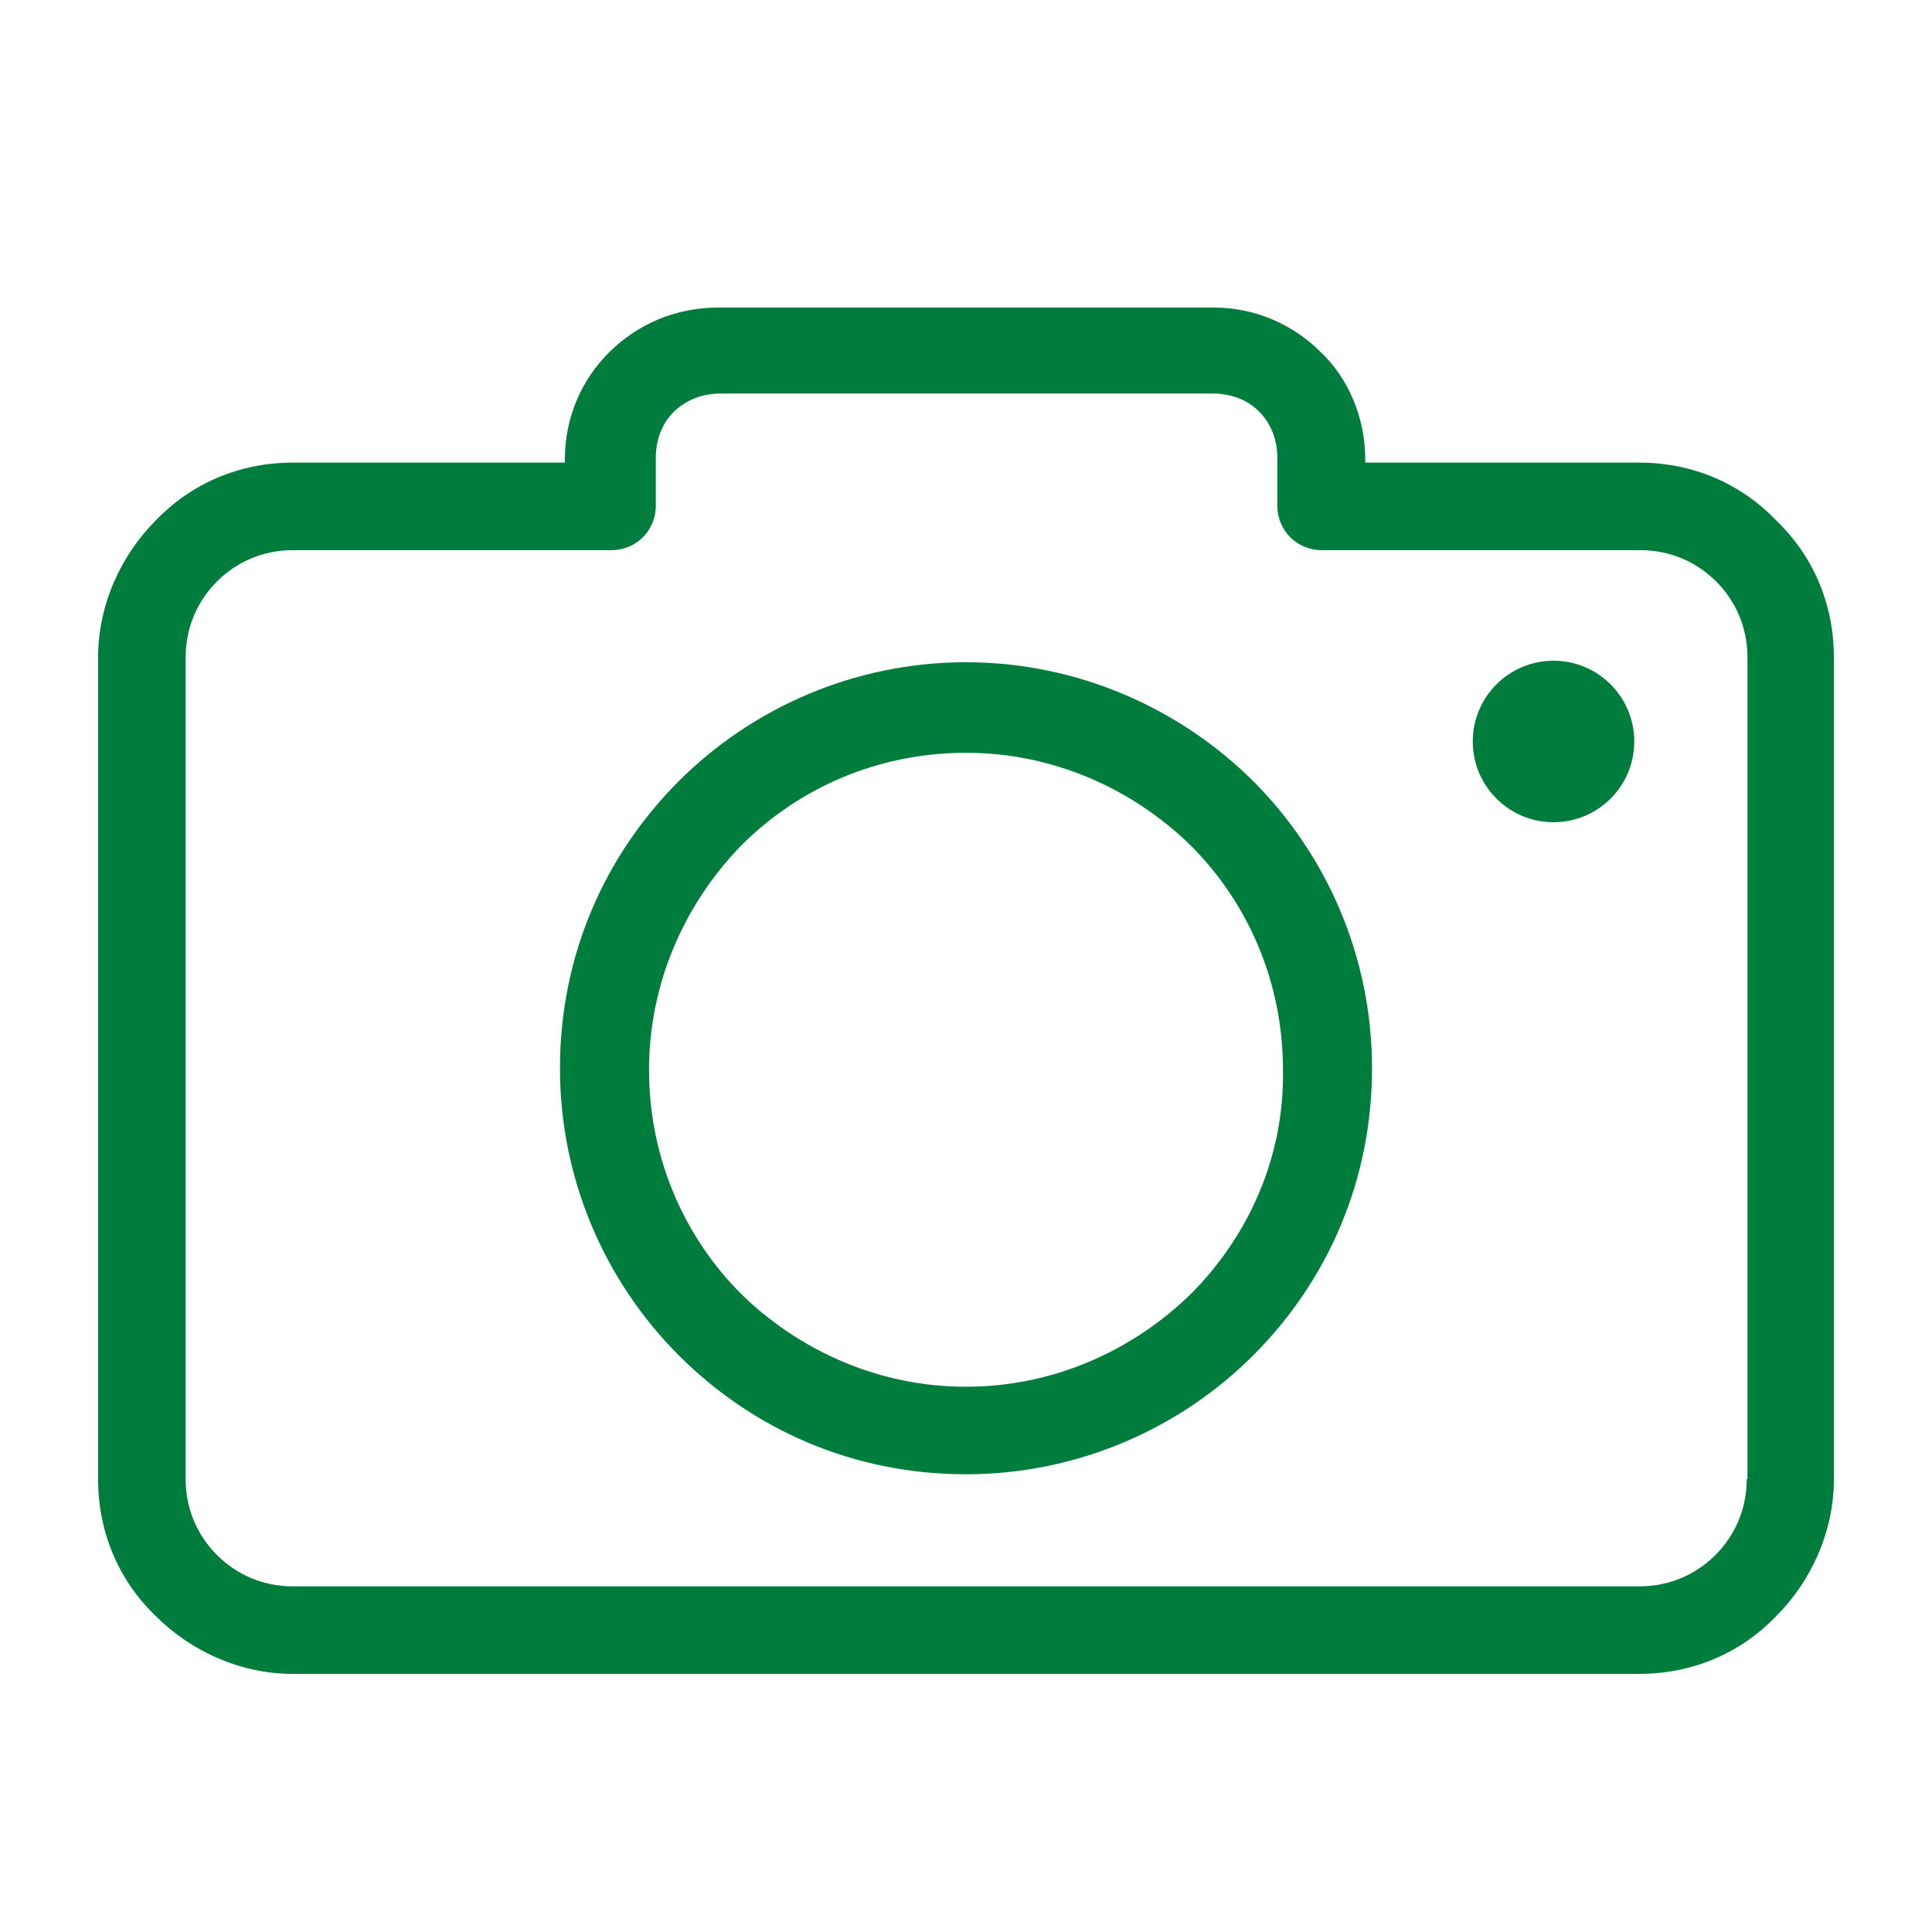 <?xml version="1.0" encoding="utf-8"?>
<!-- Generator: Adobe Illustrator 23.0.1, SVG Export Plug-In . SVG Version: 6.00 Build 0)  -->
<svg version="1.1" id="Layer_1" xmlns:svgjs="http://svgjs.com/svgjs"
	 xmlns="http://www.w3.org/2000/svg" xmlns:xlink="http://www.w3.org/1999/xlink" x="0px" y="0px" viewBox="0 0 512 512"
	 style="enable-background:new 0 0 512 512;" xml:space="preserve">
<style type="text/css">
	.st0{fill:#007C3D;}
</style>
<g>
	<g>
		<g>
			<g>
				<path class="st0" d="M470.7,137.9c-9.2-9.6-21.9-15.3-36.3-15.3h-72.6v-0.9c0-10.9-4.4-21.4-11.8-28.4
					c-7.4-7.4-17.5-11.8-28.4-11.8H190.4c-11.4,0-21.4,4.4-28.9,11.8s-11.8,17.5-11.8,28.4v0.9H77.6c-14.4,0-27.1,5.7-36.3,15.3
					c-9.2,9.2-15.3,22.3-15.3,36.3V392c0,14.4,5.7,27.1,15.3,36.3c9.2,9.2,22.3,15.3,36.3,15.3h356.8c14.4,0,27.1-5.7,36.3-15.3
					c9.2-9.2,15.3-22.3,15.3-36.3V174.2C486,159.8,480.3,147.1,470.7,137.9z M463.3,392h-0.4c0,7.9-3.1,14.9-8.3,20.1
					c-5.2,5.2-12.2,8.3-20.1,8.3H77.6c-7.9,0-14.9-3.1-20.1-8.3c-5.2-5.2-8.3-12.2-8.3-20.1V174.2c0-7.9,3.1-14.9,8.3-20.1
					s12.2-8.3,20.1-8.3H162c6.6,0,11.8-5.2,11.8-11.8v-12.7c0-4.8,1.7-9.2,4.8-12.2s7.4-4.8,12.2-4.8h130.7c4.8,0,9.2,1.7,12.2,4.8
					c3.1,3.1,4.8,7.4,4.8,12.2V134c0,6.6,5.2,11.8,11.8,11.8h84.4c7.9,0,14.9,3.1,20.1,8.3c5.2,5.2,8.3,12.2,8.3,20.1V392z"/>
				<path class="st0" d="M256,175.5c-29.7,0-56.8,12.2-76.1,31.5c-19.7,19.7-31.5,46.3-31.5,76.1s12.2,56.8,31.5,76.1
					c19.7,19.7,46.3,31.5,76.1,31.5c29.7,0,56.8-12.2,76.1-31.5c19.7-19.7,31.5-46.3,31.5-76.1s-12.2-56.8-31.5-76.1
					C312.8,187.8,285.7,175.5,256,175.5z M315.5,343c-15.3,14.9-36.3,24.5-59.5,24.5s-44.2-9.6-59.5-24.5
					c-15.3-15.3-24.5-36.3-24.5-59.5s9.6-44.2,24.5-59.5c15.3-15.3,36.3-24.5,59.5-24.5s44.2,9.6,59.5,24.5
					c15.3,15.3,24.5,36.3,24.5,59.5C340.4,306.7,330.8,327.7,315.5,343z"/>
				<circle class="st0" cx="411.7" cy="196.5" r="21.4"/>
			</g>
		</g>
	</g>
</g>
</svg>

